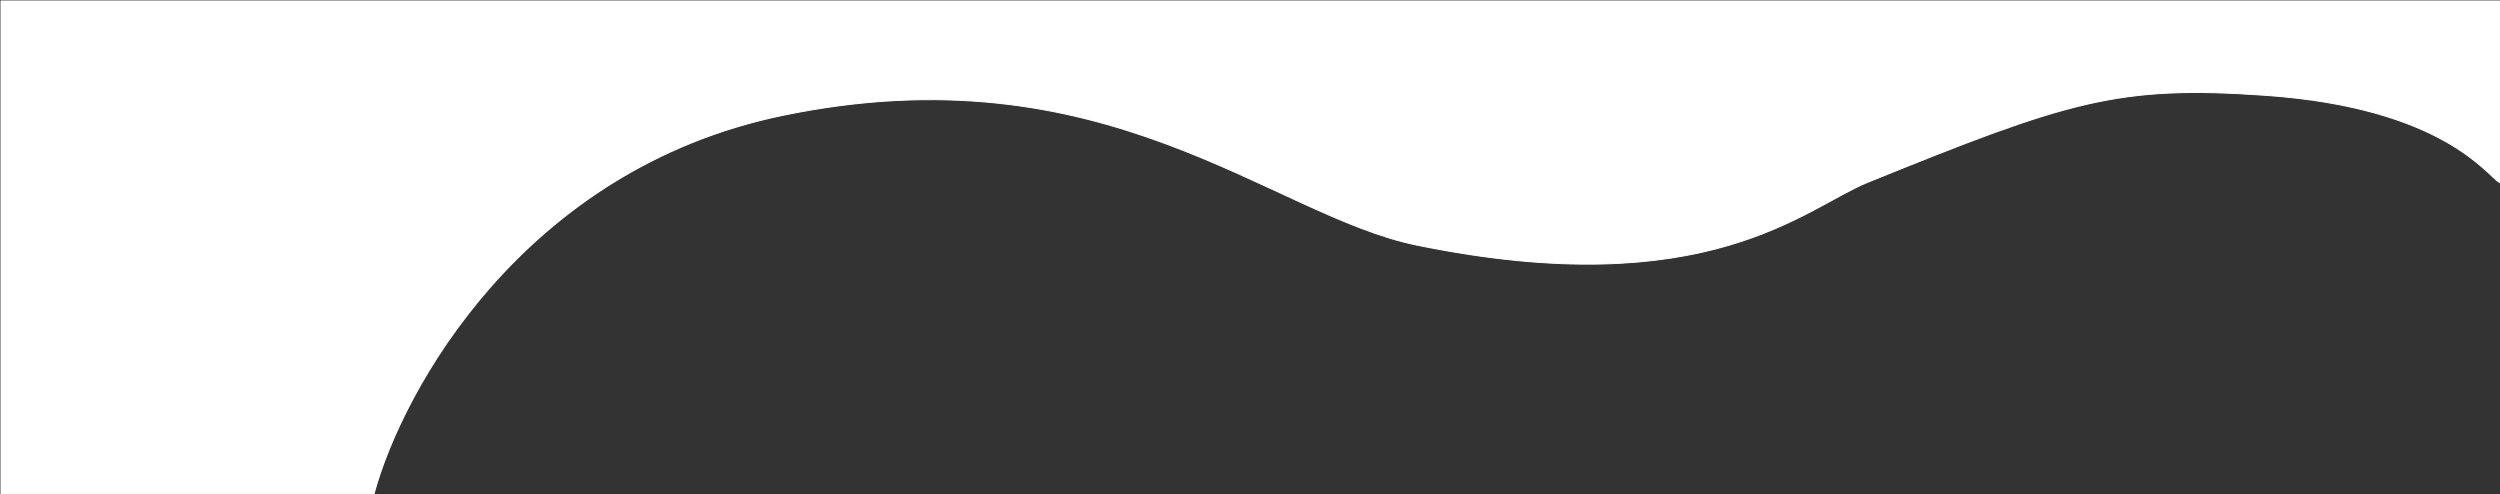 <svg width="2596" height="513" viewBox="0 0 2596 513" fill="none" xmlns="http://www.w3.org/2000/svg">
<rect x="0" y="0" width="2596" height="513" fill="#333333" stroke="none"/>
<path d="M1 512.5V55.5V1H2595.5V189.5C2583.33 183.333 2538.5 112 2352.5 99C2199.25 88.289 2148.5 104.5 1939 189.5C1874.77 215.561 1773.5 316.5 1471 254.5C1319.16 223.378 1148 50 812 120C543.2 176 417.667 405 388.5 512.5H1Z" fill="white" stroke="white"/>
</svg>
